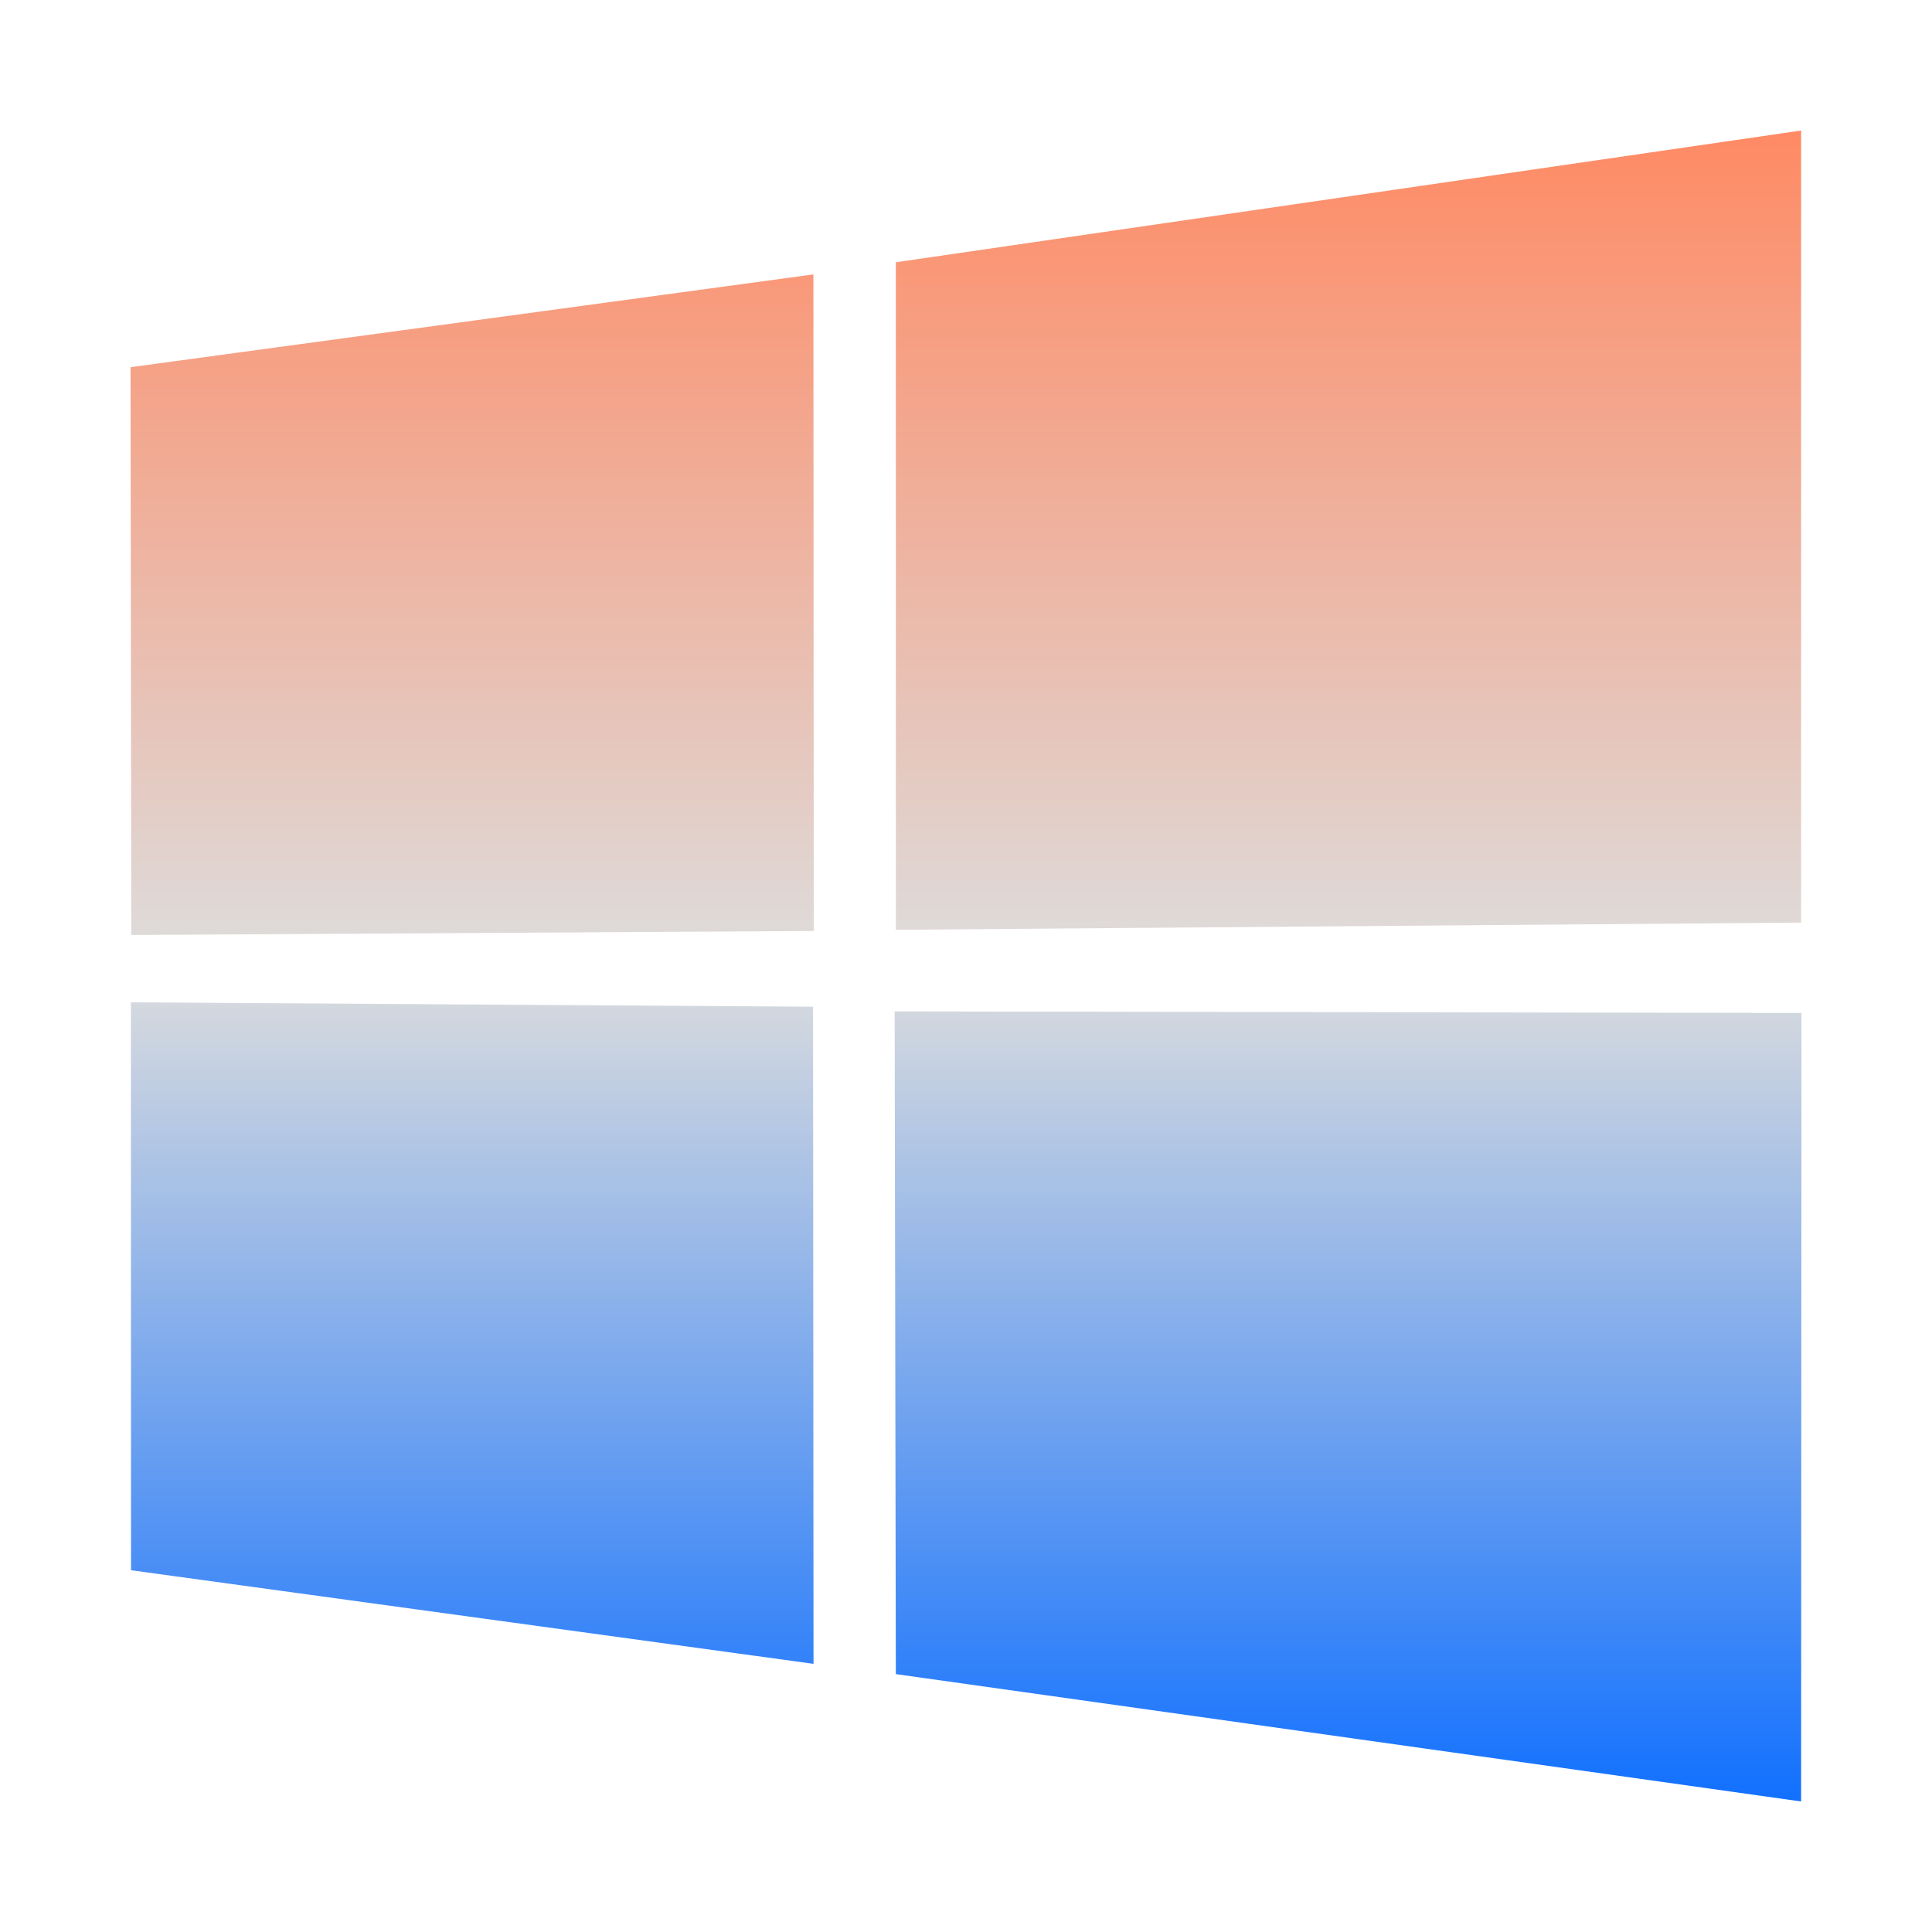 <svg xmlns="http://www.w3.org/2000/svg" xmlns:xlink="http://www.w3.org/1999/xlink" width="64px" height="64px" viewBox="0 0 64 64" version="1.1">
<defs>
<linearGradient id="linear0" gradientUnits="userSpaceOnUse" x1="0" y1="0" x2="0" y2="1" gradientTransform="matrix(55.351,0,0,55.351,4.324,4.324)">
<stop offset="0" style="stop-color:#ff8963;stop-opacity:1;"/>
<stop offset="0.5" style="stop-color:#dddddd;stop-opacity:1;"/>
<stop offset="1" style="stop-color:#0F6FFF;stop-opacity:1;"/>
</linearGradient>
</defs>
<g id="surface1">
<path style=" stroke:none;fill-rule:nonzero;fill:url(#linear0);" d="M 4.324 12.164 L 26.945 9.09 L 26.957 30.84 L 4.348 30.973 Z M 26.934 33.348 L 26.949 55.117 L 4.34 52.016 L 4.336 33.203 Z M 29.676 8.688 L 59.664 4.324 L 59.664 30.562 L 29.676 30.801 Z M 59.676 33.555 L 59.664 59.676 L 29.676 55.457 L 29.637 33.504 Z M 59.676 33.555 "/>
</g>
</svg>
